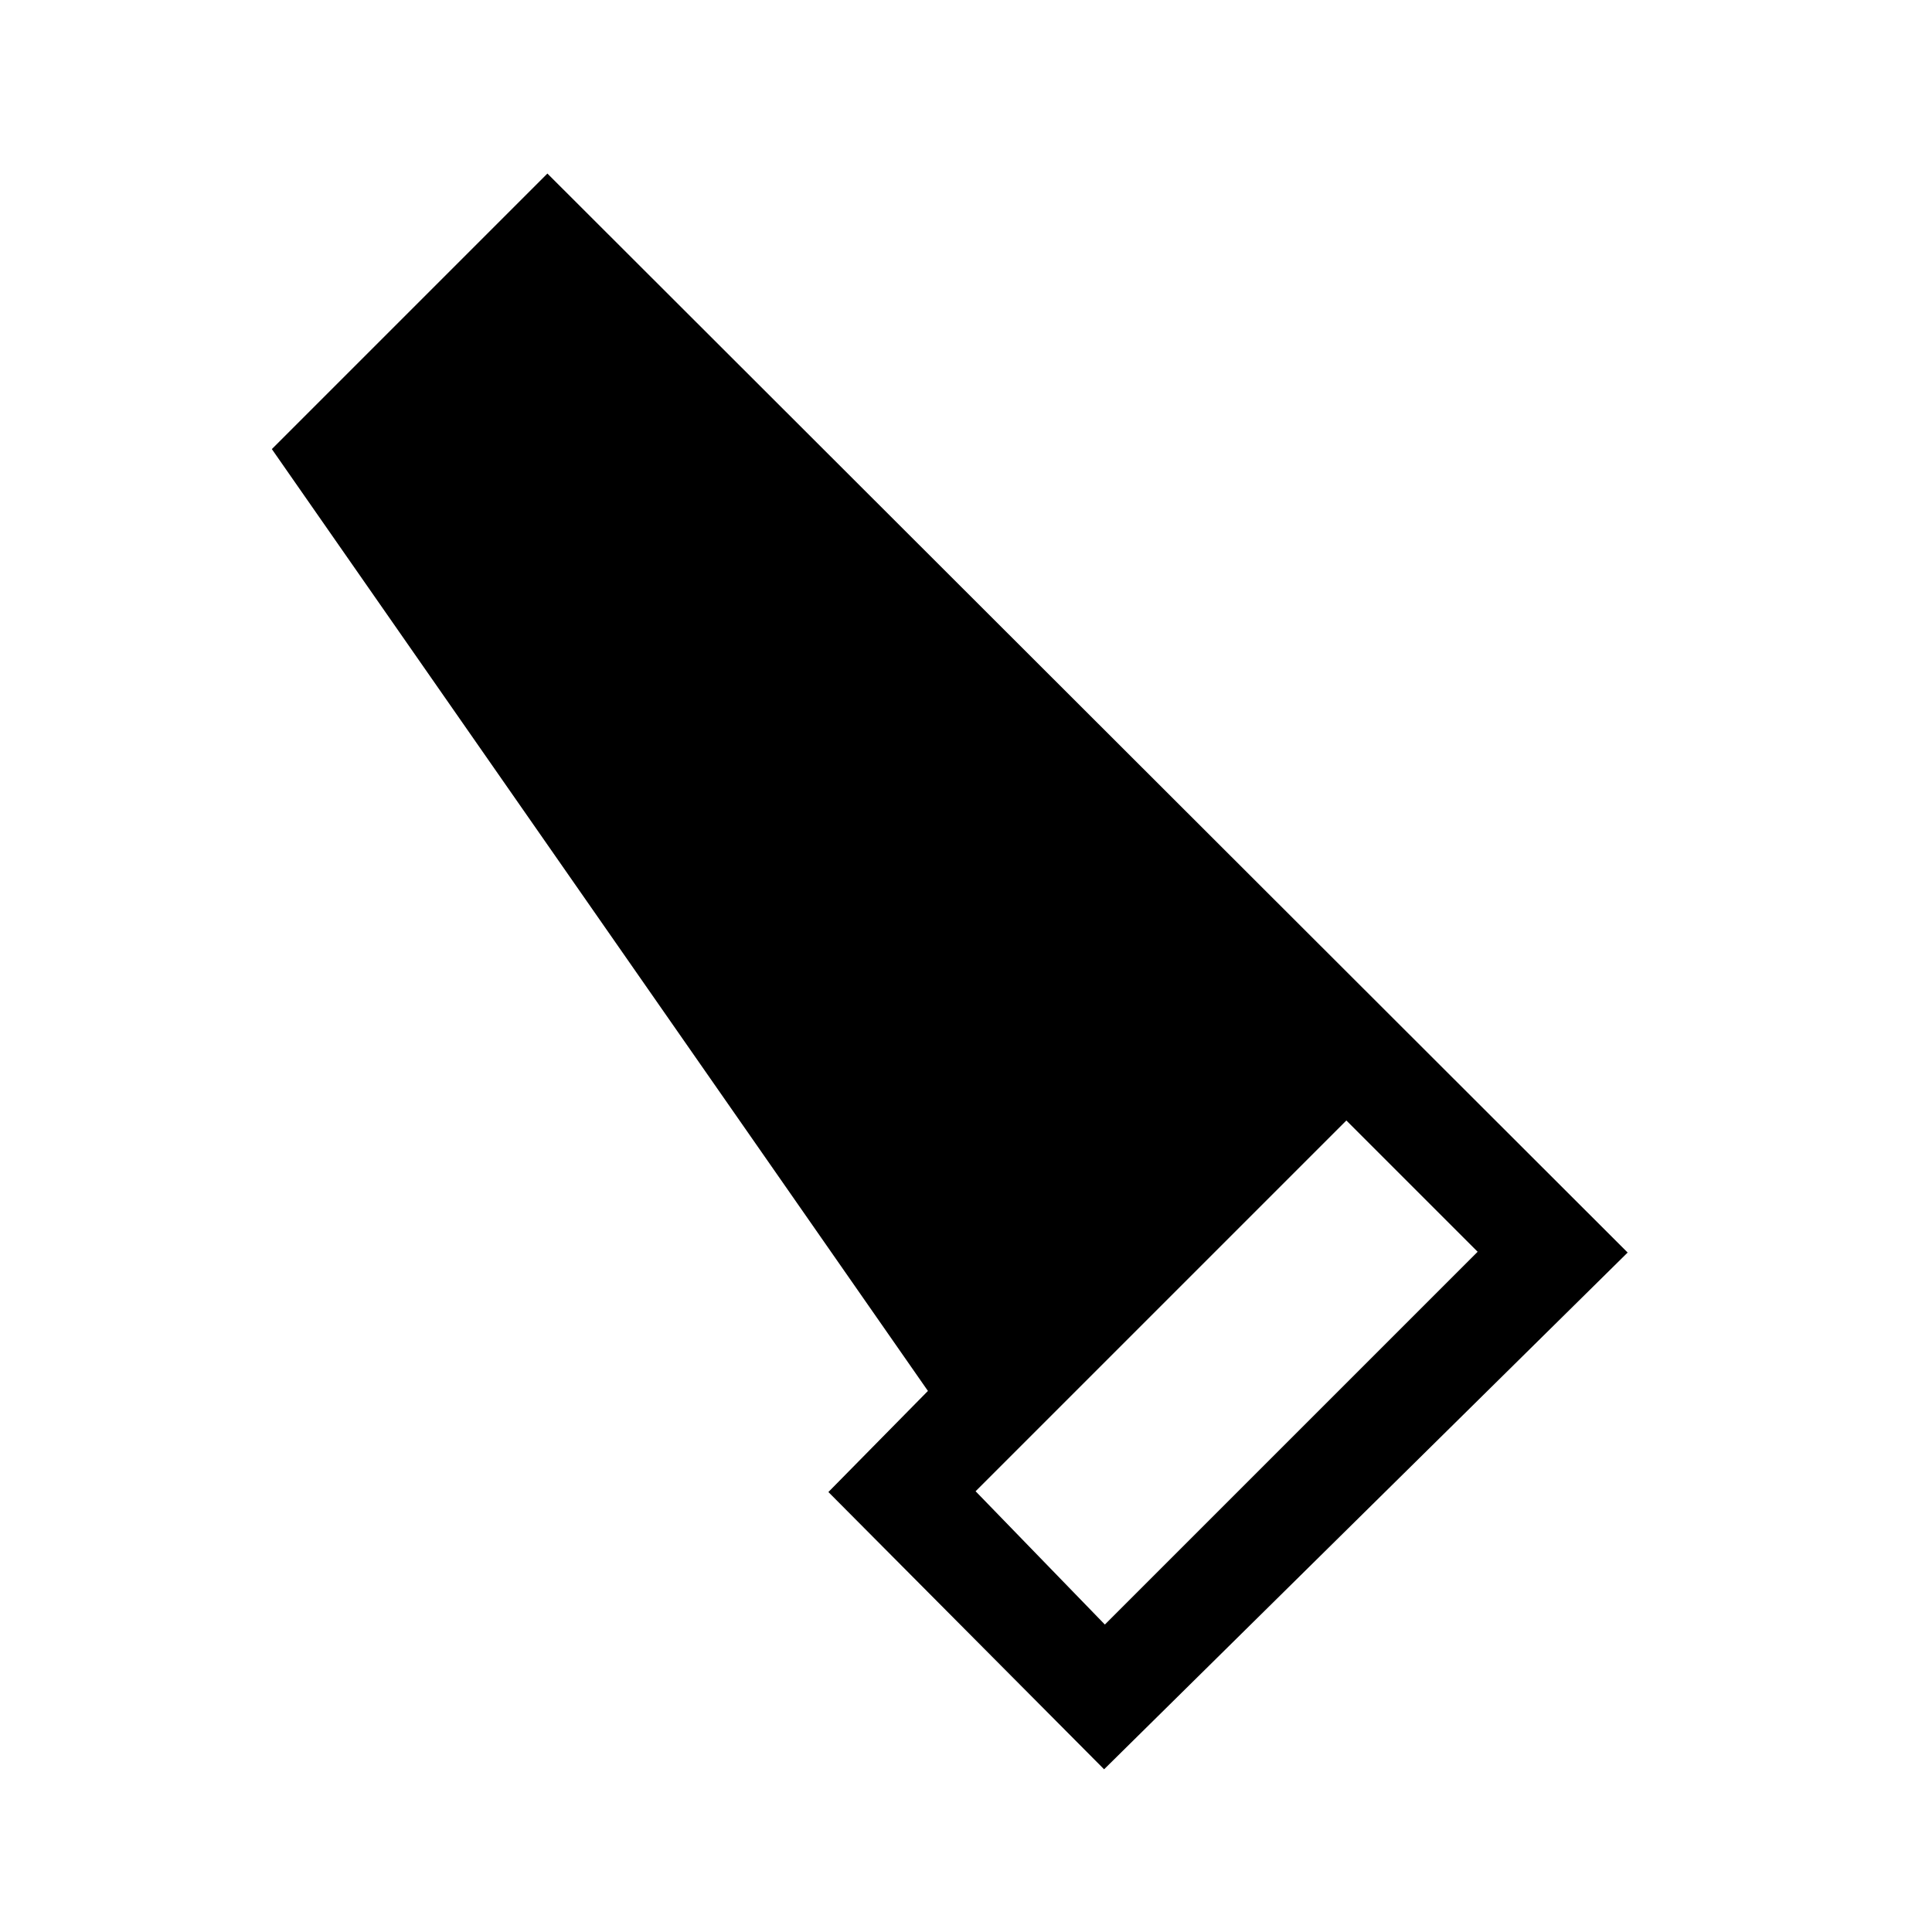 <svg xmlns="http://www.w3.org/2000/svg" height="20" viewBox="0 -960 960 960" width="20"><path d="m548.62-80.85-137-137.77 49.46-50.23-326-468L272-873.77l536.77 536.15L548.62-80.85Zm.38-71.92L734.23-338 669-403.23 484.77-219 549-152.77Z"/></svg>